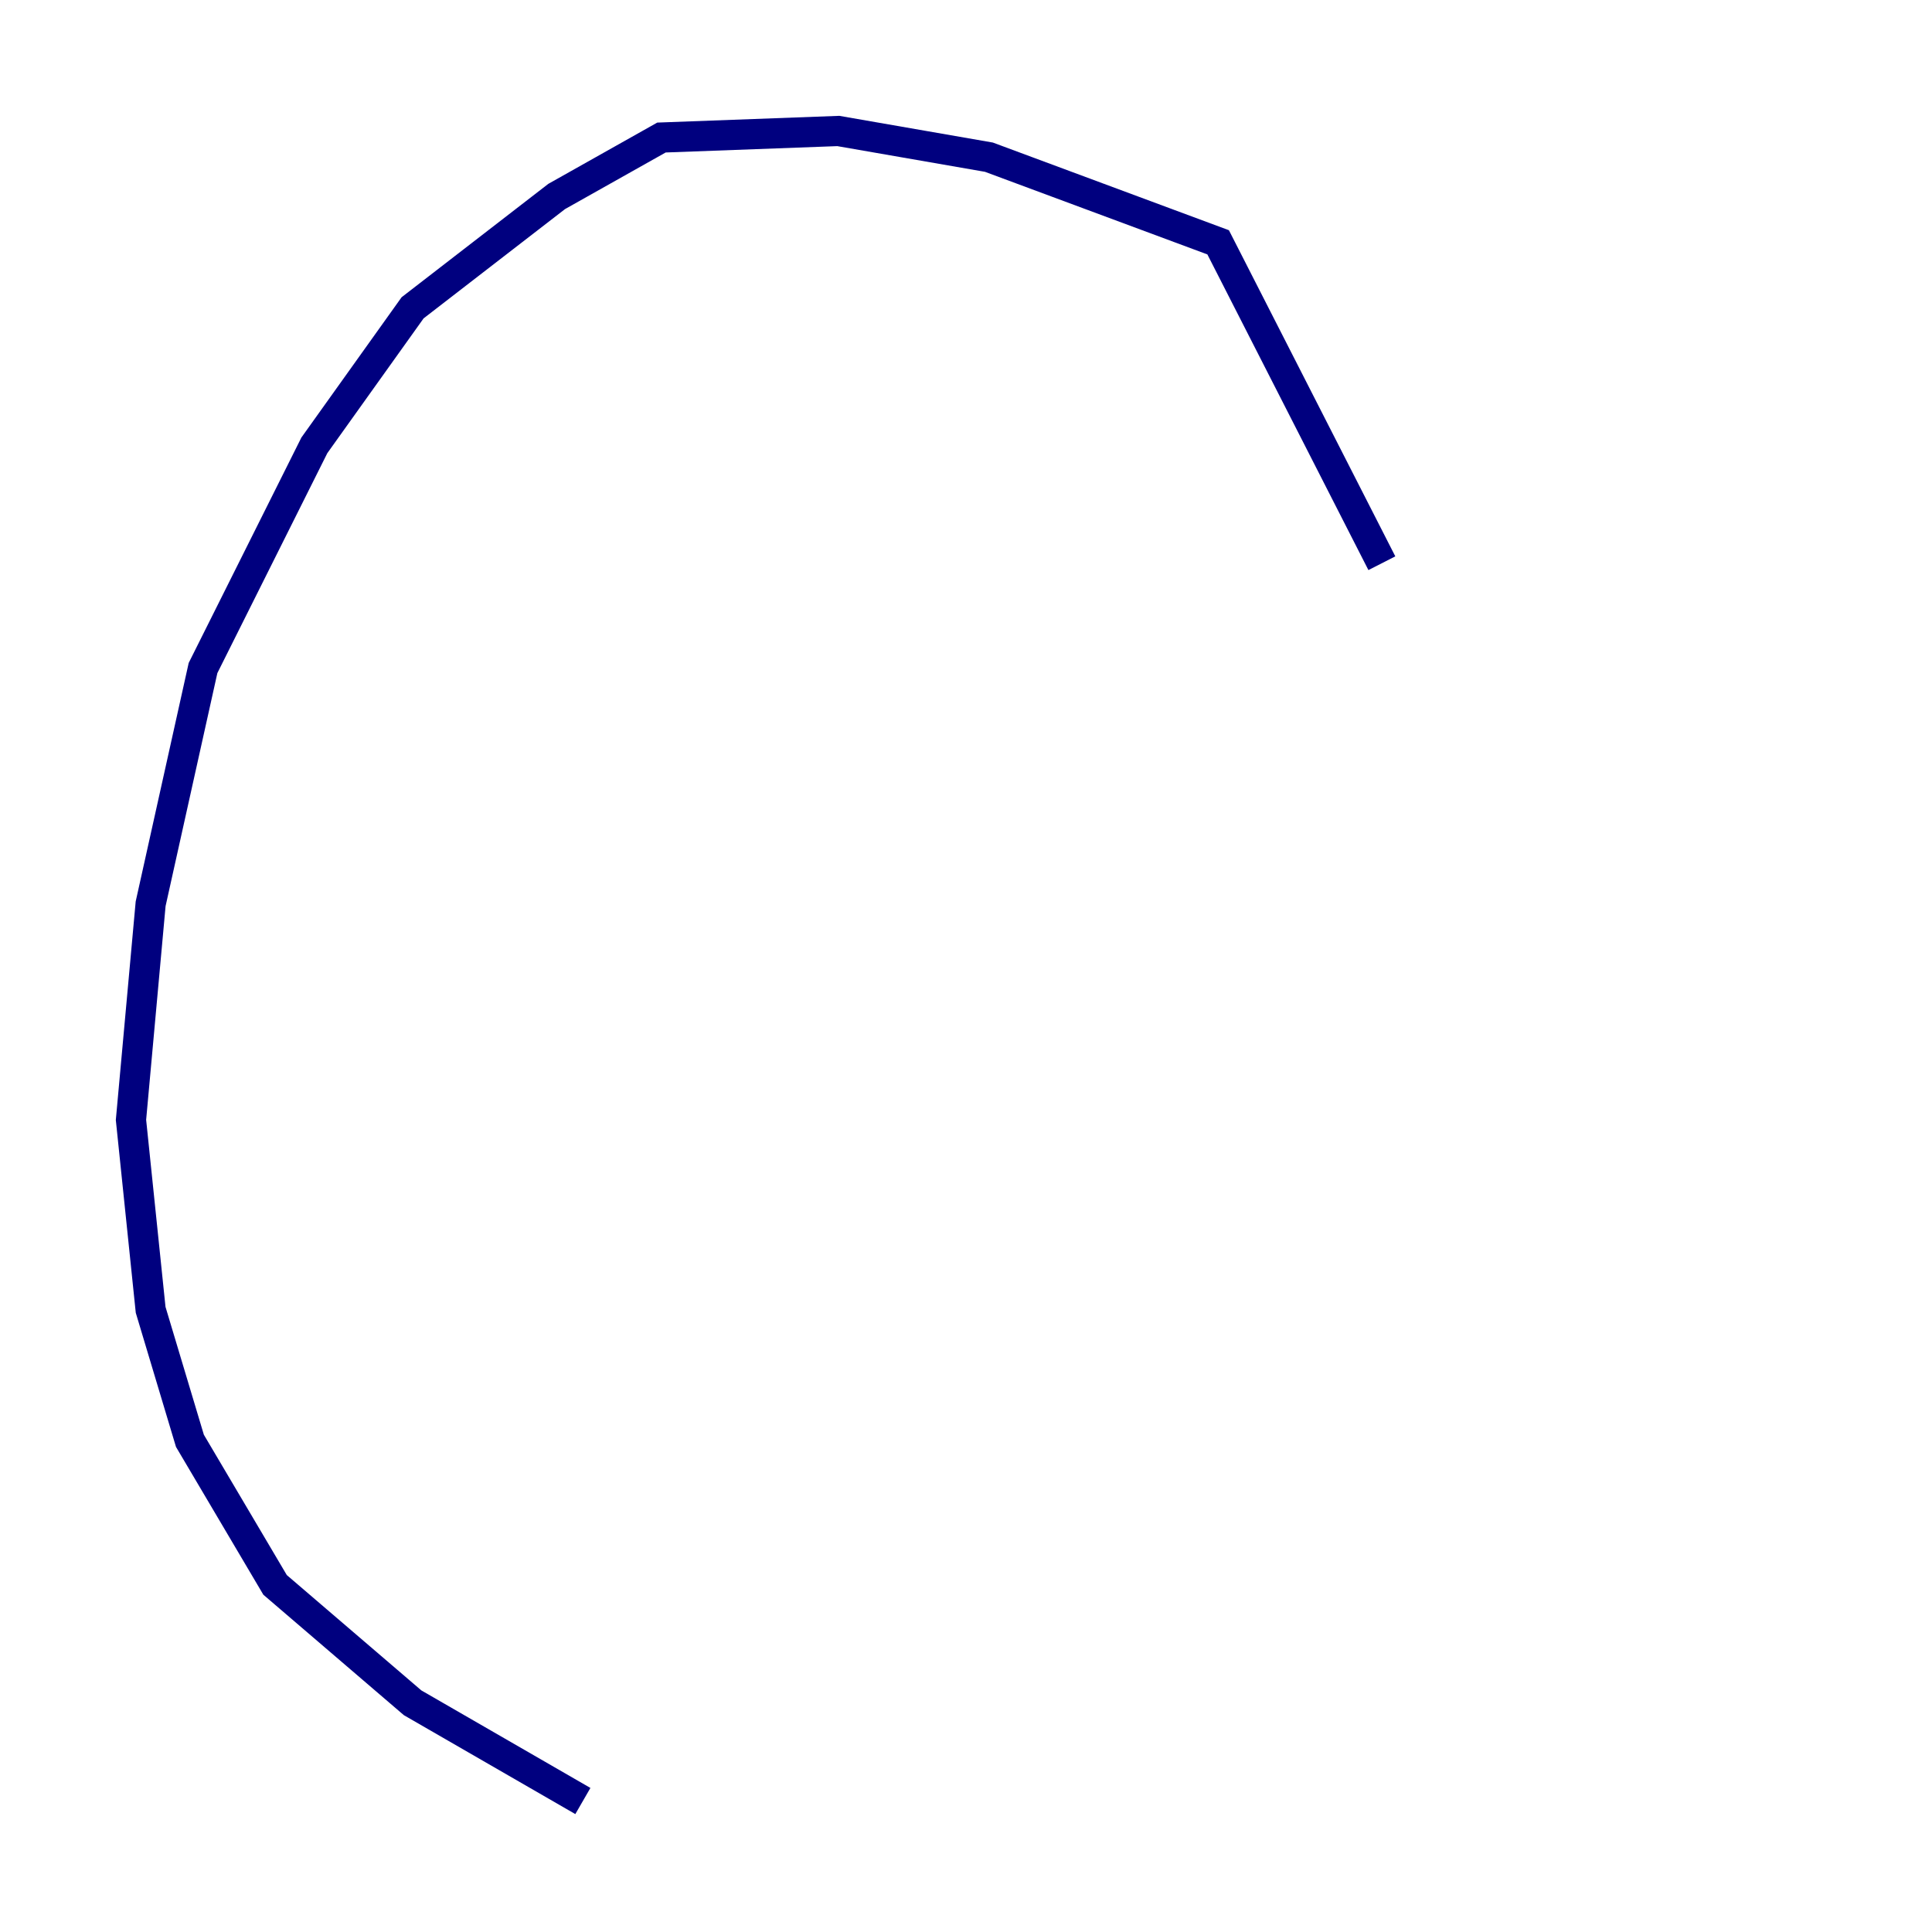 <?xml version="1.0" encoding="utf-8" ?>
<svg baseProfile="tiny" height="128" version="1.2" viewBox="0,0,128,128" width="128" xmlns="http://www.w3.org/2000/svg" xmlns:ev="http://www.w3.org/2001/xml-events" xmlns:xlink="http://www.w3.org/1999/xlink"><defs /><polyline fill="none" points="91.552,37.315 80.705,16.054 65.519,10.414 55.539,8.678 43.824,9.112 36.881,13.017 27.336,20.393 20.827,29.505 13.451,44.258 9.98,59.878 8.678,74.197 9.98,86.78 12.583,95.458 18.224,105.003 27.336,112.814 38.617,119.322" stroke="#00007f" stroke-width="2" /></svg>